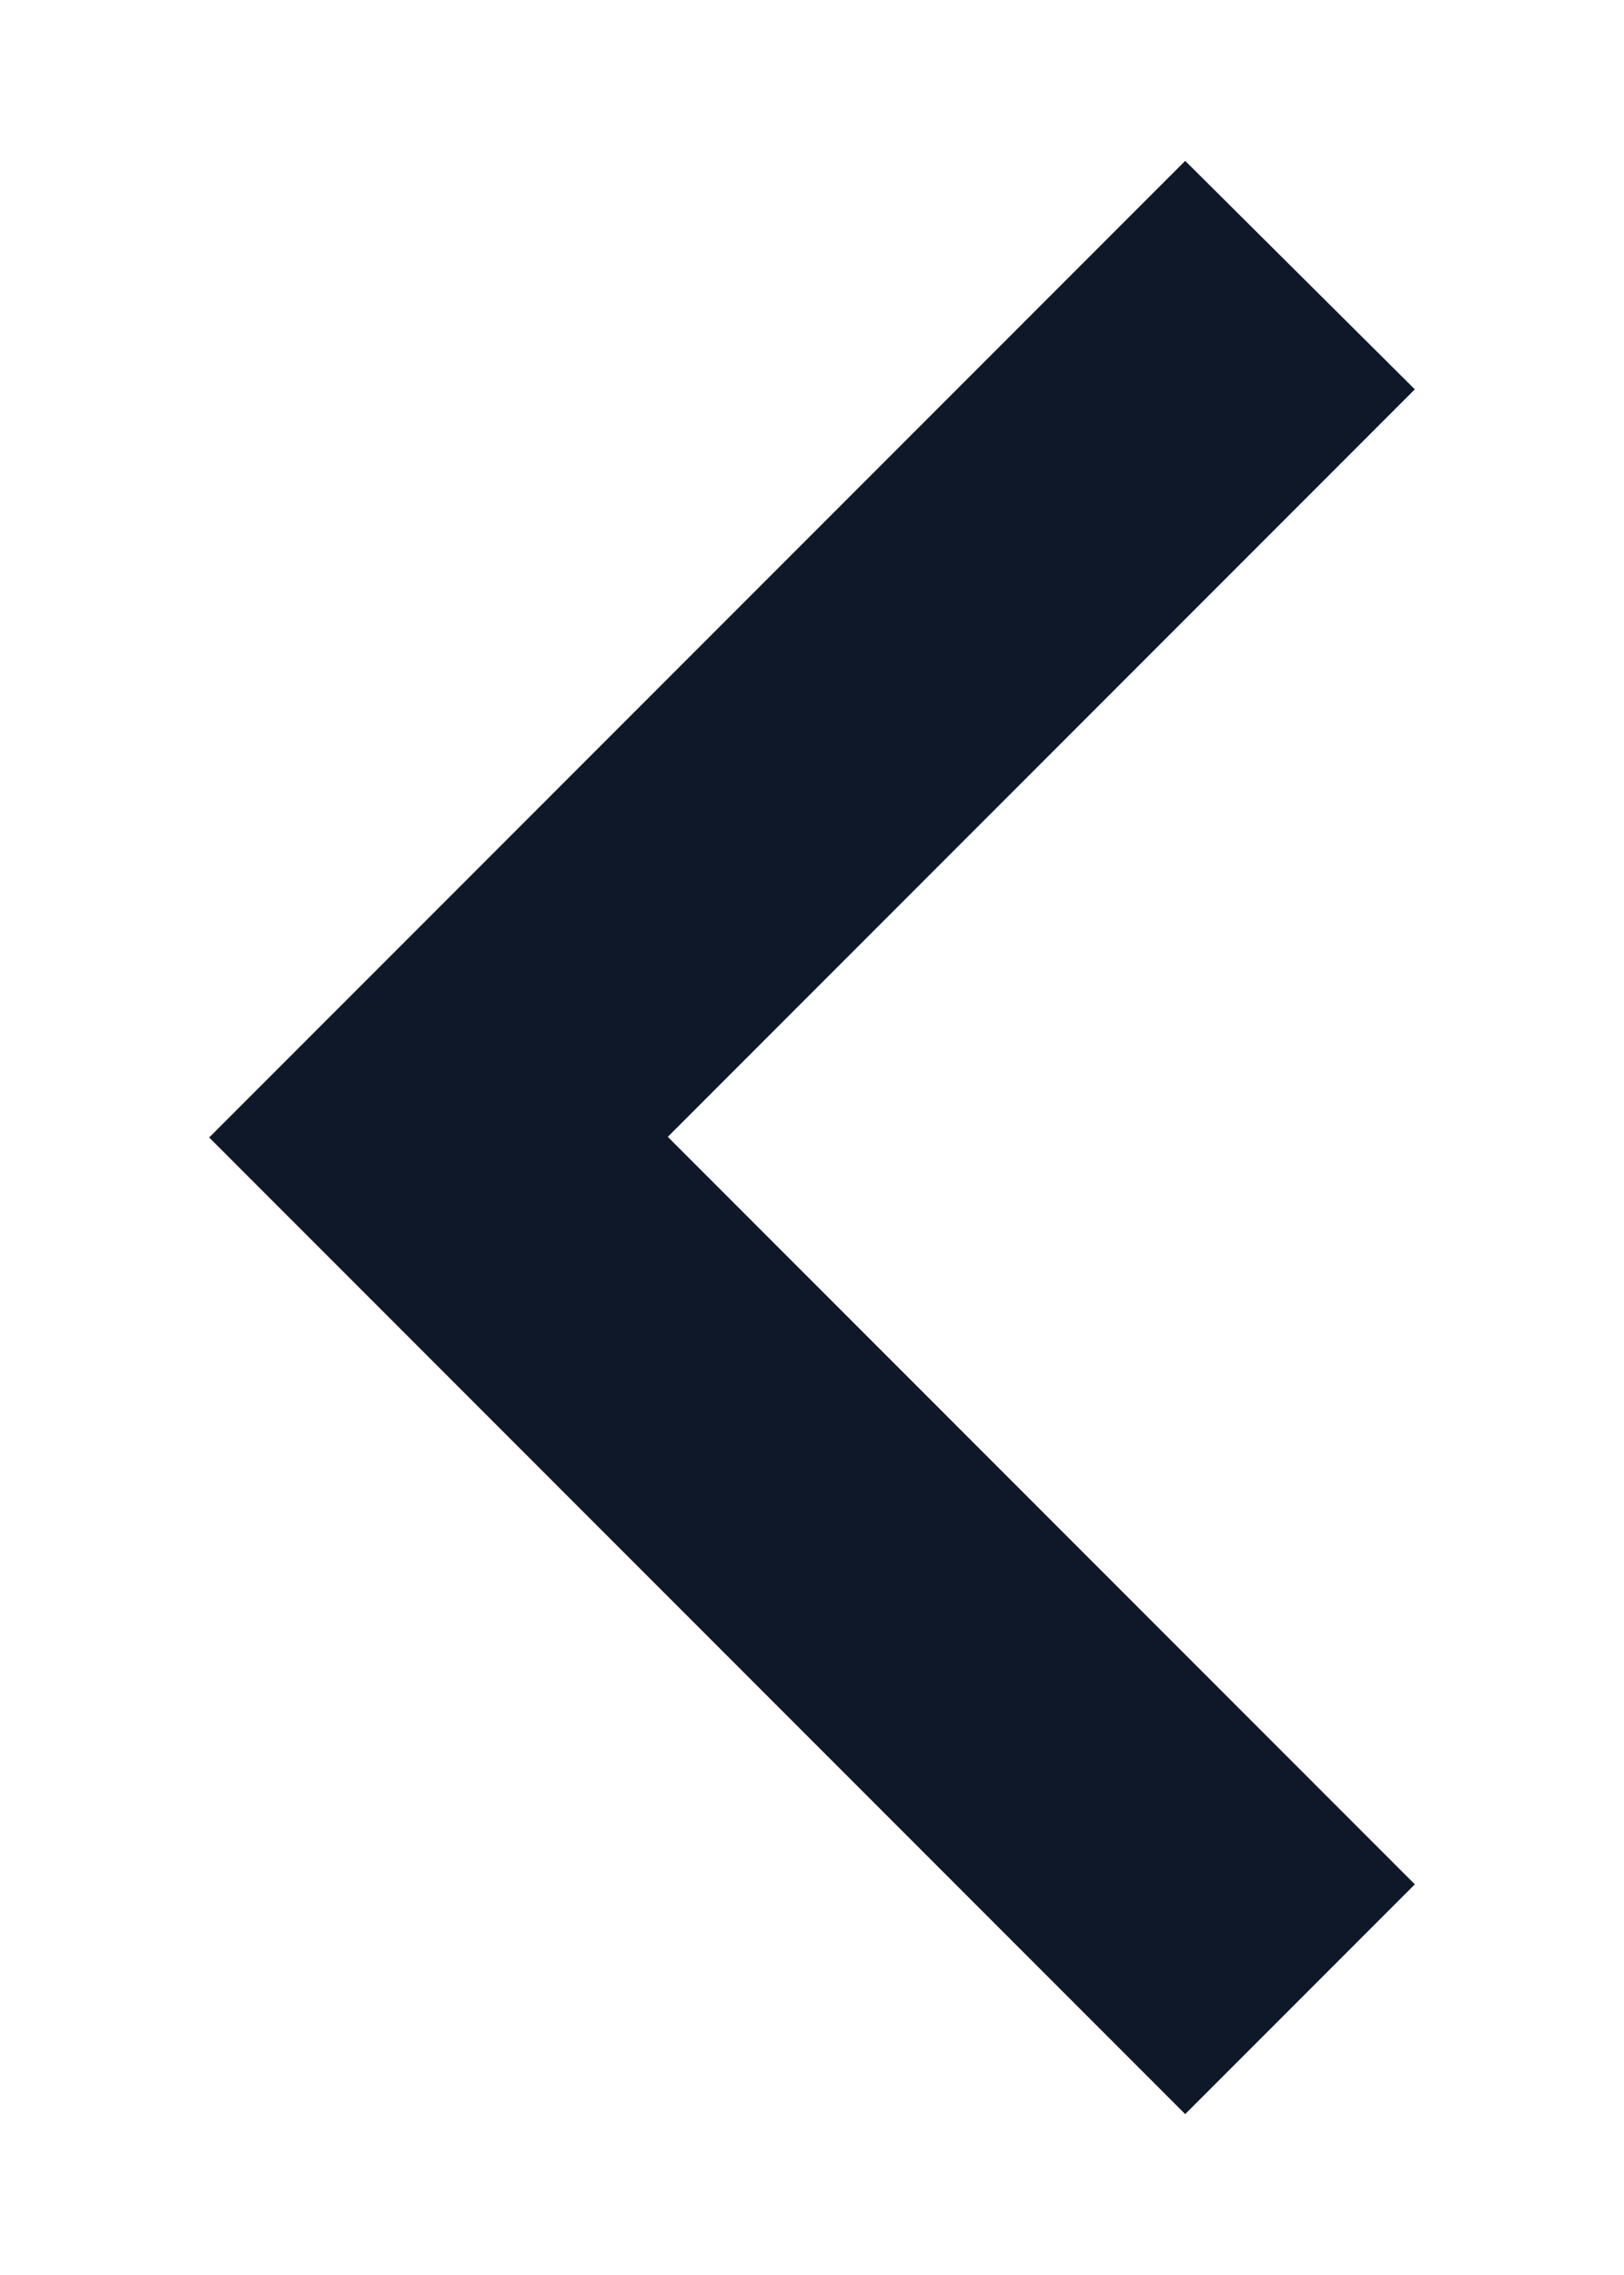 <svg width="10" height="14" viewBox="0 0 8 14" fill="none" xmlns="http://www.w3.org/2000/svg">
<path d="M0.288 7L6.298 13.01L7.712 11.596L3.112 6.996L7.712 2.396L6.298 0.99L0.288 7Z" fill="#0F1828"/>
</svg>
